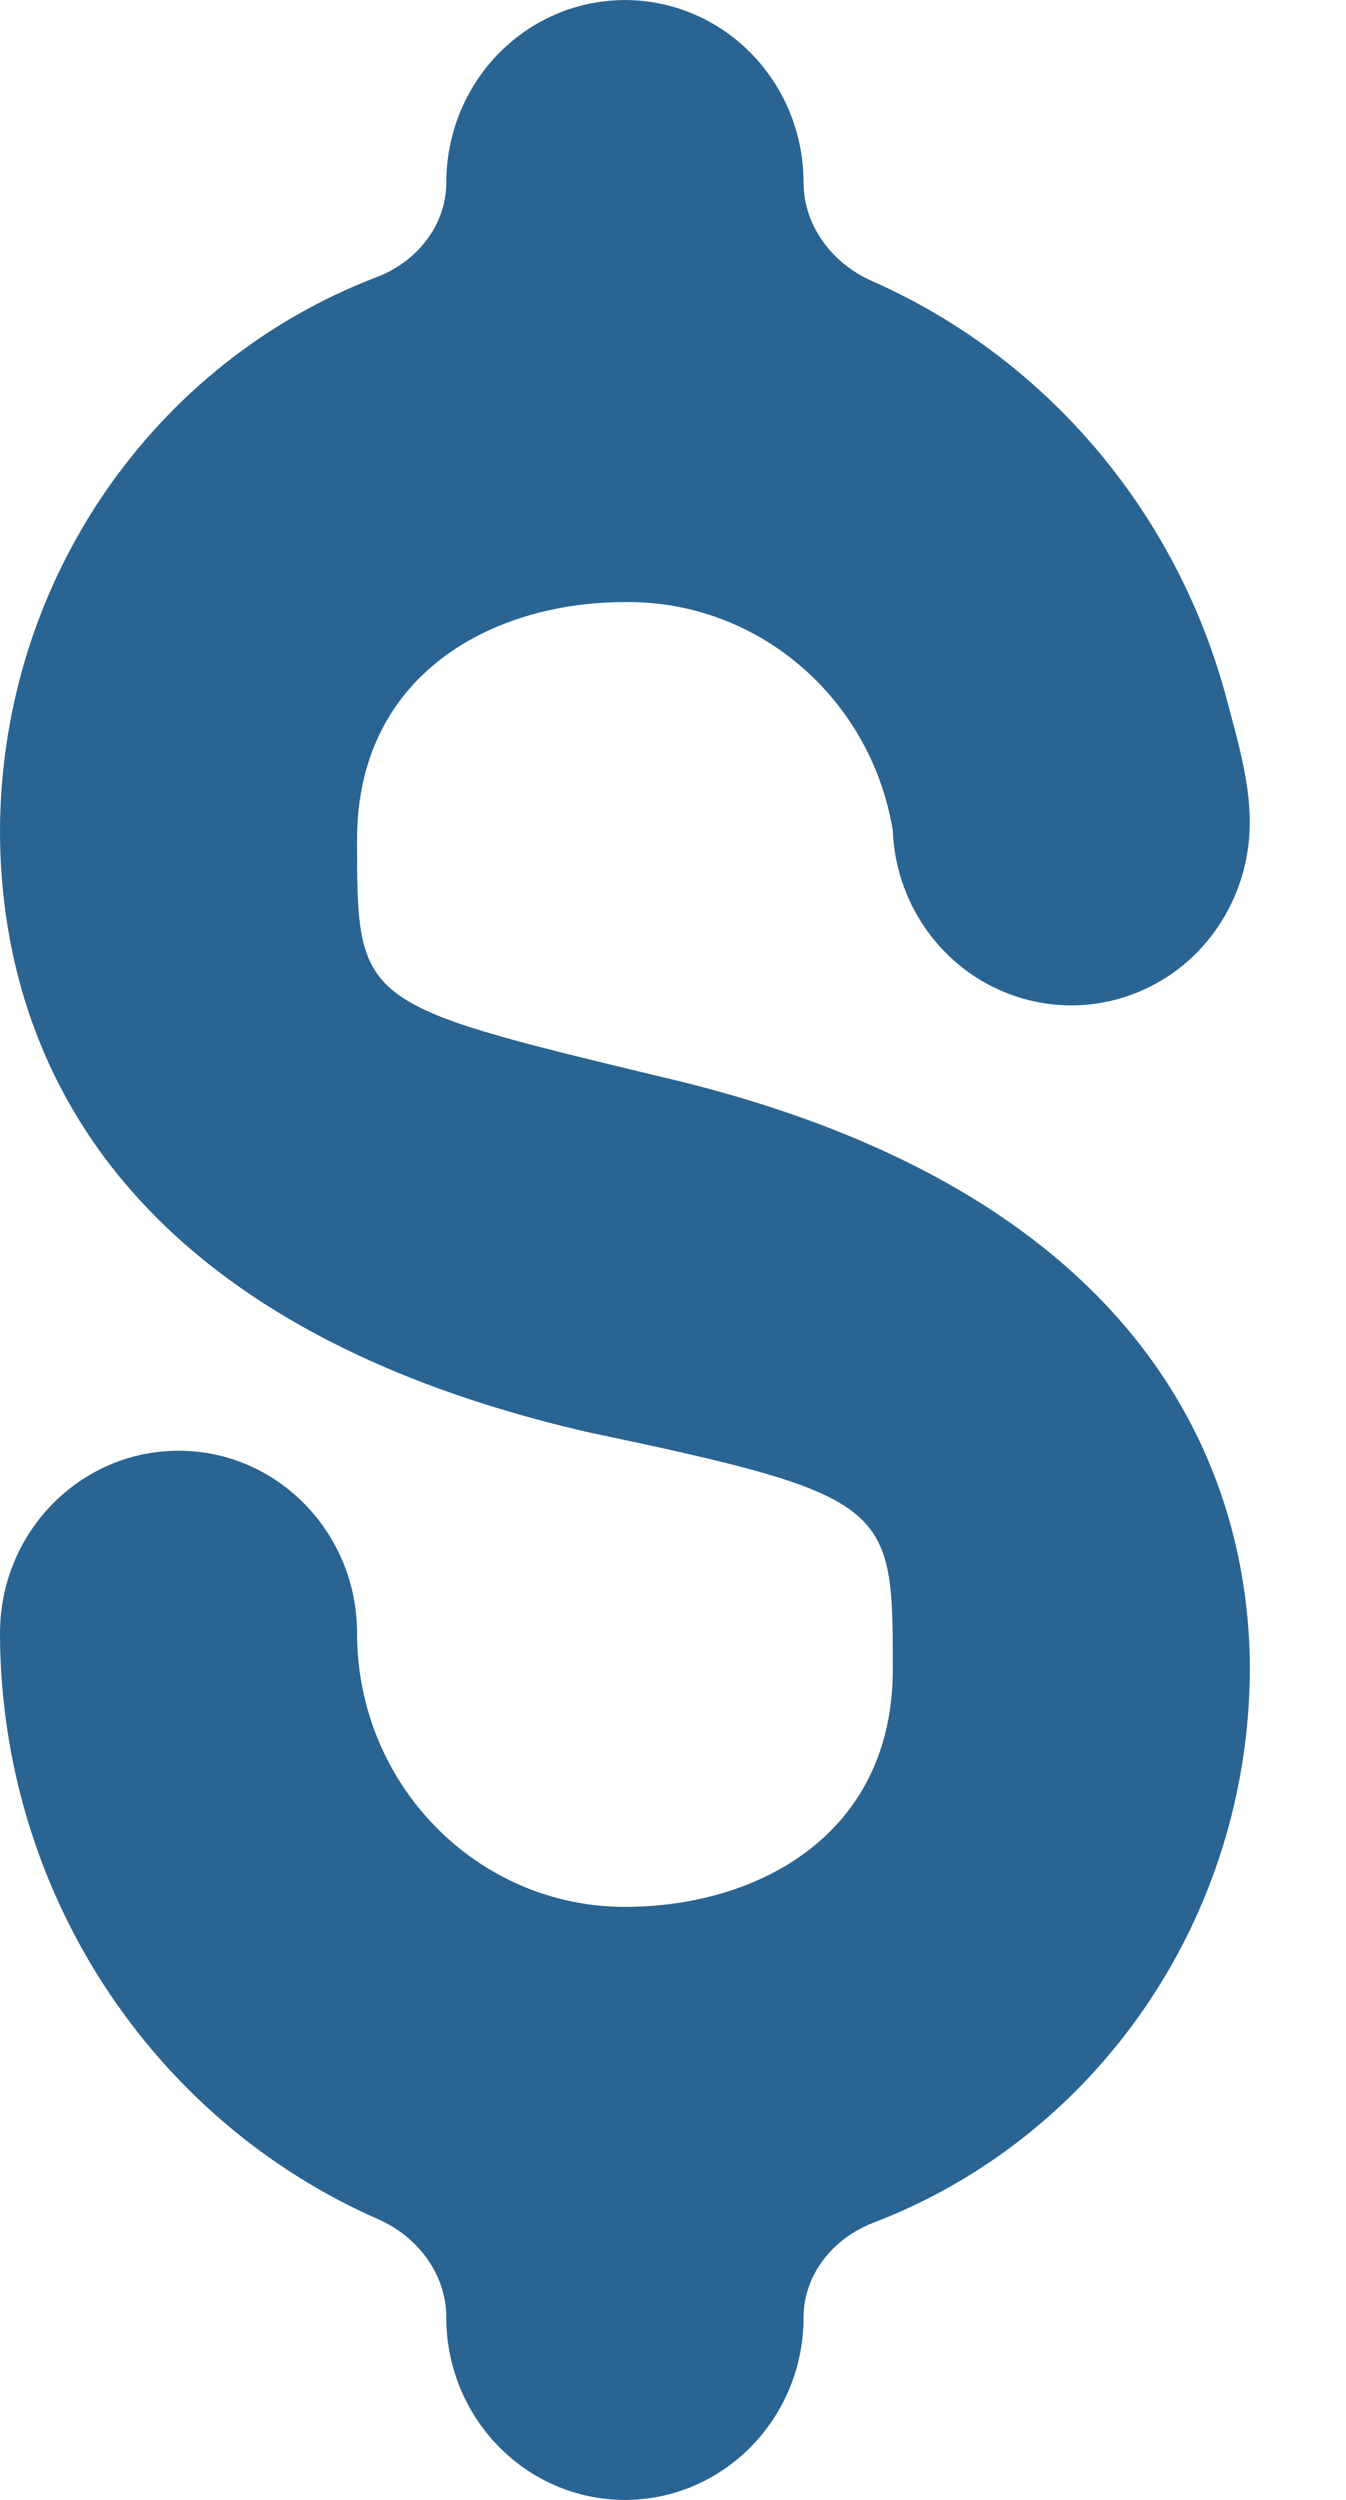 <svg width="7" height="13" viewBox="0 0 7 13" fill="none" xmlns="http://www.w3.org/2000/svg">
<path fill-rule="evenodd" clip-rule="evenodd" d="M3.714 0.127C4.002 0.297 4.179 0.61 4.179 0.949C4.179 1.174 4.328 1.37 4.534 1.461C5.443 1.862 6.125 2.667 6.382 3.645C6.441 3.869 6.51 4.097 6.498 4.328C6.486 4.571 6.382 4.804 6.202 4.976C5.936 5.227 5.551 5.298 5.216 5.156C4.881 5.015 4.657 4.687 4.643 4.318C4.528 3.625 3.937 3.122 3.25 3.131C2.554 3.131 1.857 3.511 1.857 4.365C1.857 5.219 1.857 5.219 3.436 5.599C6.082 6.215 6.5 7.781 6.5 8.682C6.495 9.977 5.703 11.115 4.541 11.559C4.333 11.639 4.179 11.828 4.179 12.051C4.179 12.575 3.763 13 3.25 13C2.737 13 2.321 12.575 2.321 12.051C2.321 11.826 2.172 11.63 1.966 11.54C0.785 11.021 0.002 9.83 0 8.493C0 7.969 0.416 7.544 0.929 7.544C1.441 7.544 1.857 7.969 1.857 8.493C1.857 9.279 2.481 9.916 3.25 9.916C3.946 9.916 4.643 9.537 4.643 8.682C4.643 7.828 4.643 7.781 3.064 7.449C0.371 6.832 0 5.219 0 4.318C0.005 3.023 0.797 1.885 1.959 1.441C2.167 1.362 2.321 1.172 2.321 0.949C2.321 0.61 2.498 0.297 2.786 0.127C3.073 -0.042 3.427 -0.042 3.714 0.127Z" fill="#2A6492"/>
</svg>
